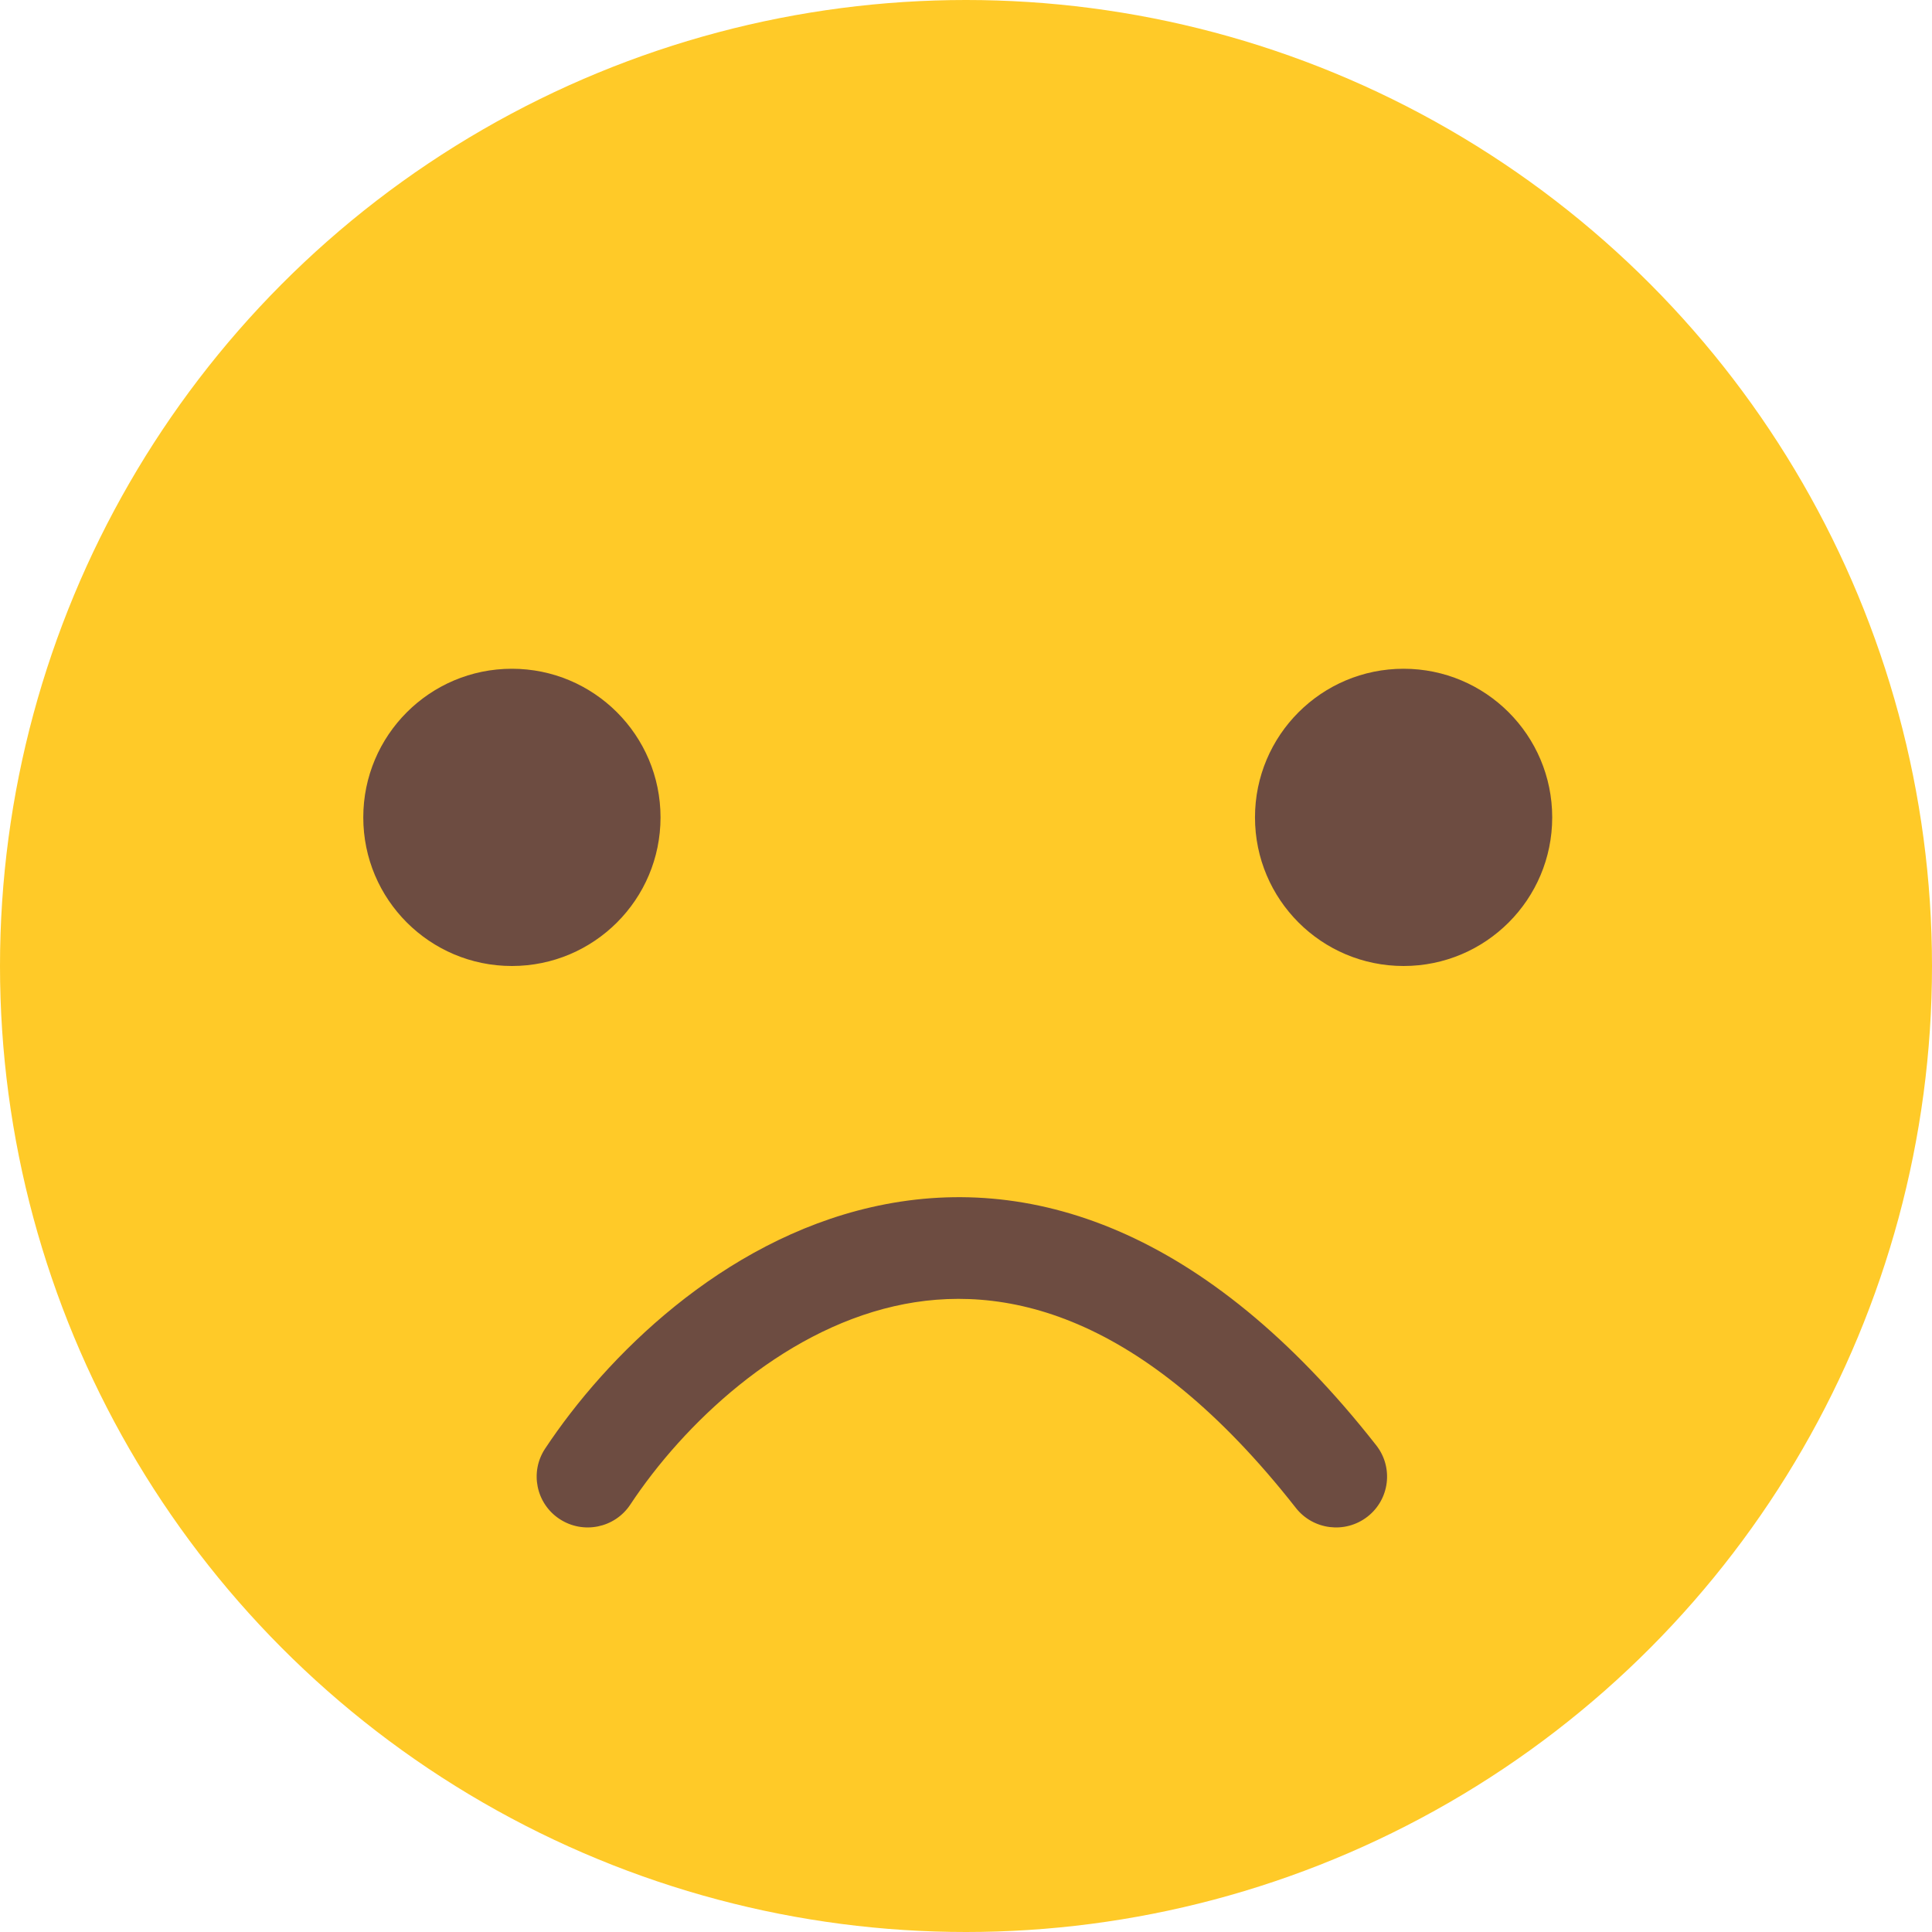 <svg width="62" height="62" viewBox="0 0 62 62" fill="none" xmlns="http://www.w3.org/2000/svg">
<circle cx="31" cy="31" r="31" fill="#FFCA28"/>
<path fill-rule="evenodd" clip-rule="evenodd" d="M16.427 31C19.061 31 21.197 28.865 21.197 26.231C21.197 23.597 19.061 21.461 16.427 21.461C13.793 21.461 11.658 23.597 11.658 26.231C11.658 28.865 13.793 31 16.427 31ZM45.043 31C47.677 31 49.812 28.865 49.812 26.231C49.812 23.597 47.677 21.461 45.043 21.461C42.409 21.461 40.274 23.597 40.274 26.231C40.274 28.865 42.409 31 45.043 31Z" fill="#6D4C41"/>
<path fill-rule="evenodd" clip-rule="evenodd" d="M28.7 41.917C25.021 42.757 21.931 45.708 20.227 48.284C19.73 49.036 18.714 49.243 17.959 48.748C17.204 48.253 16.995 47.242 17.492 46.49C19.452 43.529 23.16 39.837 27.968 38.739C32.99 37.593 38.676 39.384 44.166 46.383C44.722 47.093 44.596 48.118 43.883 48.672C43.17 49.226 42.141 49.1 41.585 48.39C36.654 42.104 32.165 41.126 28.7 41.917Z" fill="#6D4C41"/>
</svg>
